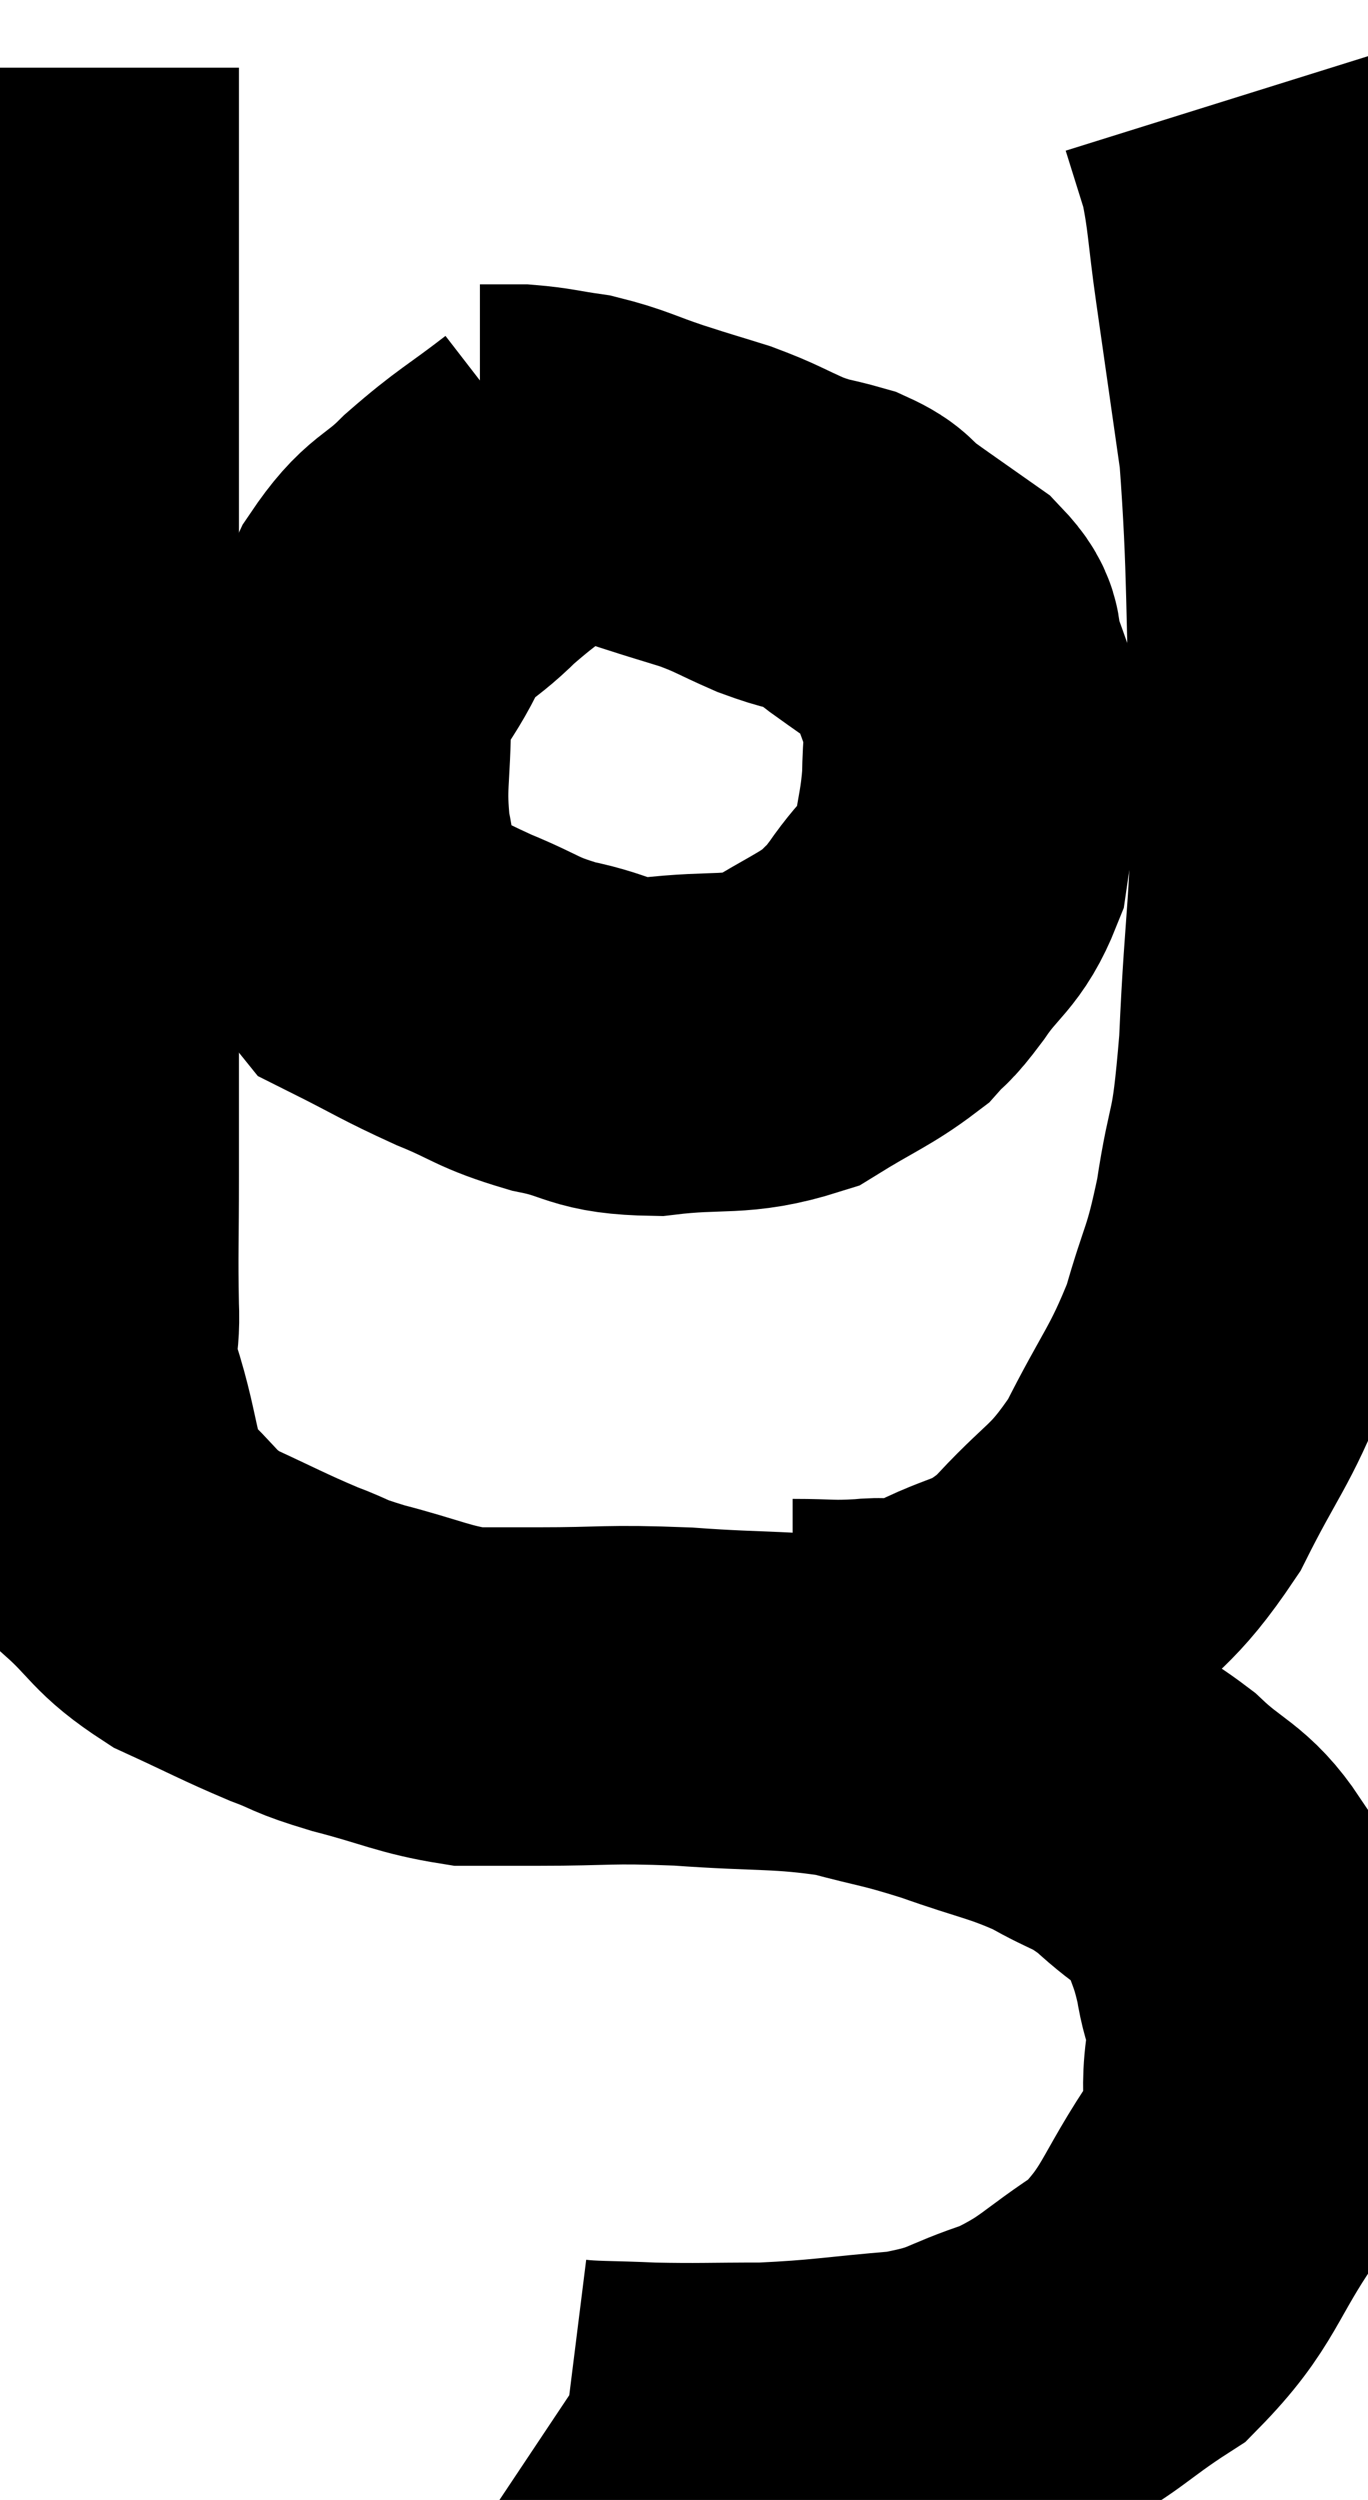 <svg xmlns="http://www.w3.org/2000/svg" viewBox="10.85 3.44 20.21 36.927" width="20.21" height="36.927"><path d="M 11.88 4.44 C 11.88 5.28, 11.88 5.13, 11.88 6.12 C 11.88 7.26, 11.88 7.335, 11.88 8.4 C 11.88 9.39, 11.88 9.525, 11.88 10.38 C 11.88 11.1, 11.88 10.83, 11.88 11.82 C 11.88 13.08, 11.88 13.305, 11.88 14.34 C 11.88 15.15, 11.88 14.97, 11.88 15.96 C 11.88 17.13, 11.88 17.085, 11.88 18.3 C 11.88 19.56, 11.88 19.71, 11.88 20.82 C 11.88 21.78, 11.865 21.945, 11.88 22.74 C 11.91 23.37, 11.76 23.175, 11.94 24 C 12.27 25.02, 12.15 25.275, 12.6 26.04 C 13.17 26.55, 13.095 26.64, 13.74 27.06 C 14.46 27.39, 14.58 27.465, 15.18 27.72 C 15.66 27.9, 15.495 27.885, 16.14 28.08 C 16.95 28.29, 17.1 28.395, 17.76 28.5 C 18.27 28.5, 17.985 28.5, 18.78 28.5 C 19.86 28.5, 19.785 28.455, 20.94 28.5 C 22.17 28.59, 22.395 28.53, 23.4 28.68 C 24.18 28.89, 24.15 28.845, 24.96 29.1 C 25.8 29.4, 25.935 29.385, 26.64 29.7 C 27.21 30.03, 27.225 29.94, 27.78 30.36 C 28.32 30.87, 28.5 30.84, 28.86 31.38 C 29.04 31.95, 29.085 31.935, 29.22 32.52 C 29.31 33.12, 29.43 32.985, 29.4 33.72 C 29.25 34.59, 29.535 34.5, 29.1 35.46 C 28.38 36.51, 28.44 36.765, 27.66 37.56 C 26.82 38.1, 26.82 38.235, 25.98 38.64 C 25.14 38.91, 25.26 39, 24.3 39.18 C 23.22 39.27, 23.1 39.315, 22.14 39.36 C 21.3 39.36, 21.195 39.375, 20.46 39.36 C 19.83 39.33, 19.56 39.345, 19.2 39.3 C 19.11 39.24, 19.065 39.21, 19.02 39.18 L 19.02 39.18" fill="none" stroke="black" stroke-width="5"></path><path d="M 22.56 28.08 C 23.1 28.08, 23.1 28.11, 23.64 28.08 C 24.18 28.02, 24.03 28.215, 24.72 27.96 C 25.56 27.51, 25.605 27.705, 26.4 27.06 C 27.15 26.22, 27.255 26.34, 27.9 25.38 C 28.44 24.3, 28.575 24.24, 28.98 23.22 C 29.25 22.26, 29.295 22.38, 29.52 21.3 C 29.7 20.1, 29.745 20.535, 29.88 18.9 C 29.97 16.83, 30.06 16.965, 30.06 14.76 C 29.97 12.42, 30.015 11.88, 29.88 10.08 C 29.7 8.82, 29.67 8.61, 29.52 7.56 C 29.4 6.72, 29.415 6.54, 29.28 5.88 C 29.13 5.4, 29.055 5.16, 28.98 4.92 C 28.98 4.92, 28.98 4.92, 28.98 4.92 C 28.98 4.92, 28.98 4.92, 28.98 4.92 L 28.98 4.92" fill="none" stroke="black" stroke-width="5"></path><path d="M 18.96 10.38 C 18.3 10.89, 18.225 10.89, 17.64 11.4 C 17.13 11.91, 17.055 11.775, 16.62 12.42 C 16.26 13.2, 16.08 13.125, 15.9 13.98 C 15.9 14.91, 15.81 15, 15.9 15.84 C 16.08 16.59, 15.81 16.785, 16.26 17.34 C 16.98 17.7, 17.01 17.745, 17.7 18.06 C 18.36 18.33, 18.315 18.39, 19.02 18.6 C 19.77 18.75, 19.65 18.885, 20.52 18.9 C 21.51 18.78, 21.69 18.915, 22.5 18.66 C 23.13 18.27, 23.325 18.21, 23.76 17.88 C 24 17.61, 23.925 17.76, 24.24 17.34 C 24.63 16.77, 24.78 16.8, 25.02 16.2 C 25.11 15.57, 25.155 15.51, 25.2 14.94 C 25.2 14.43, 25.26 14.34, 25.2 13.92 C 25.08 13.59, 25.08 13.575, 24.96 13.26 C 24.84 12.96, 25.035 12.99, 24.72 12.66 C 24.21 12.3, 24.075 12.21, 23.7 11.94 C 23.46 11.76, 23.55 11.73, 23.22 11.58 C 22.8 11.46, 22.83 11.505, 22.38 11.34 C 21.9 11.13, 21.9 11.1, 21.42 10.92 C 20.94 10.77, 20.97 10.785, 20.46 10.62 C 19.92 10.44, 19.86 10.38, 19.38 10.26 C 18.96 10.2, 18.9 10.17, 18.54 10.14 C 18.24 10.14, 18.09 10.14, 17.94 10.14 L 17.94 10.14" fill="none" stroke="black" stroke-width="5"></path></svg>